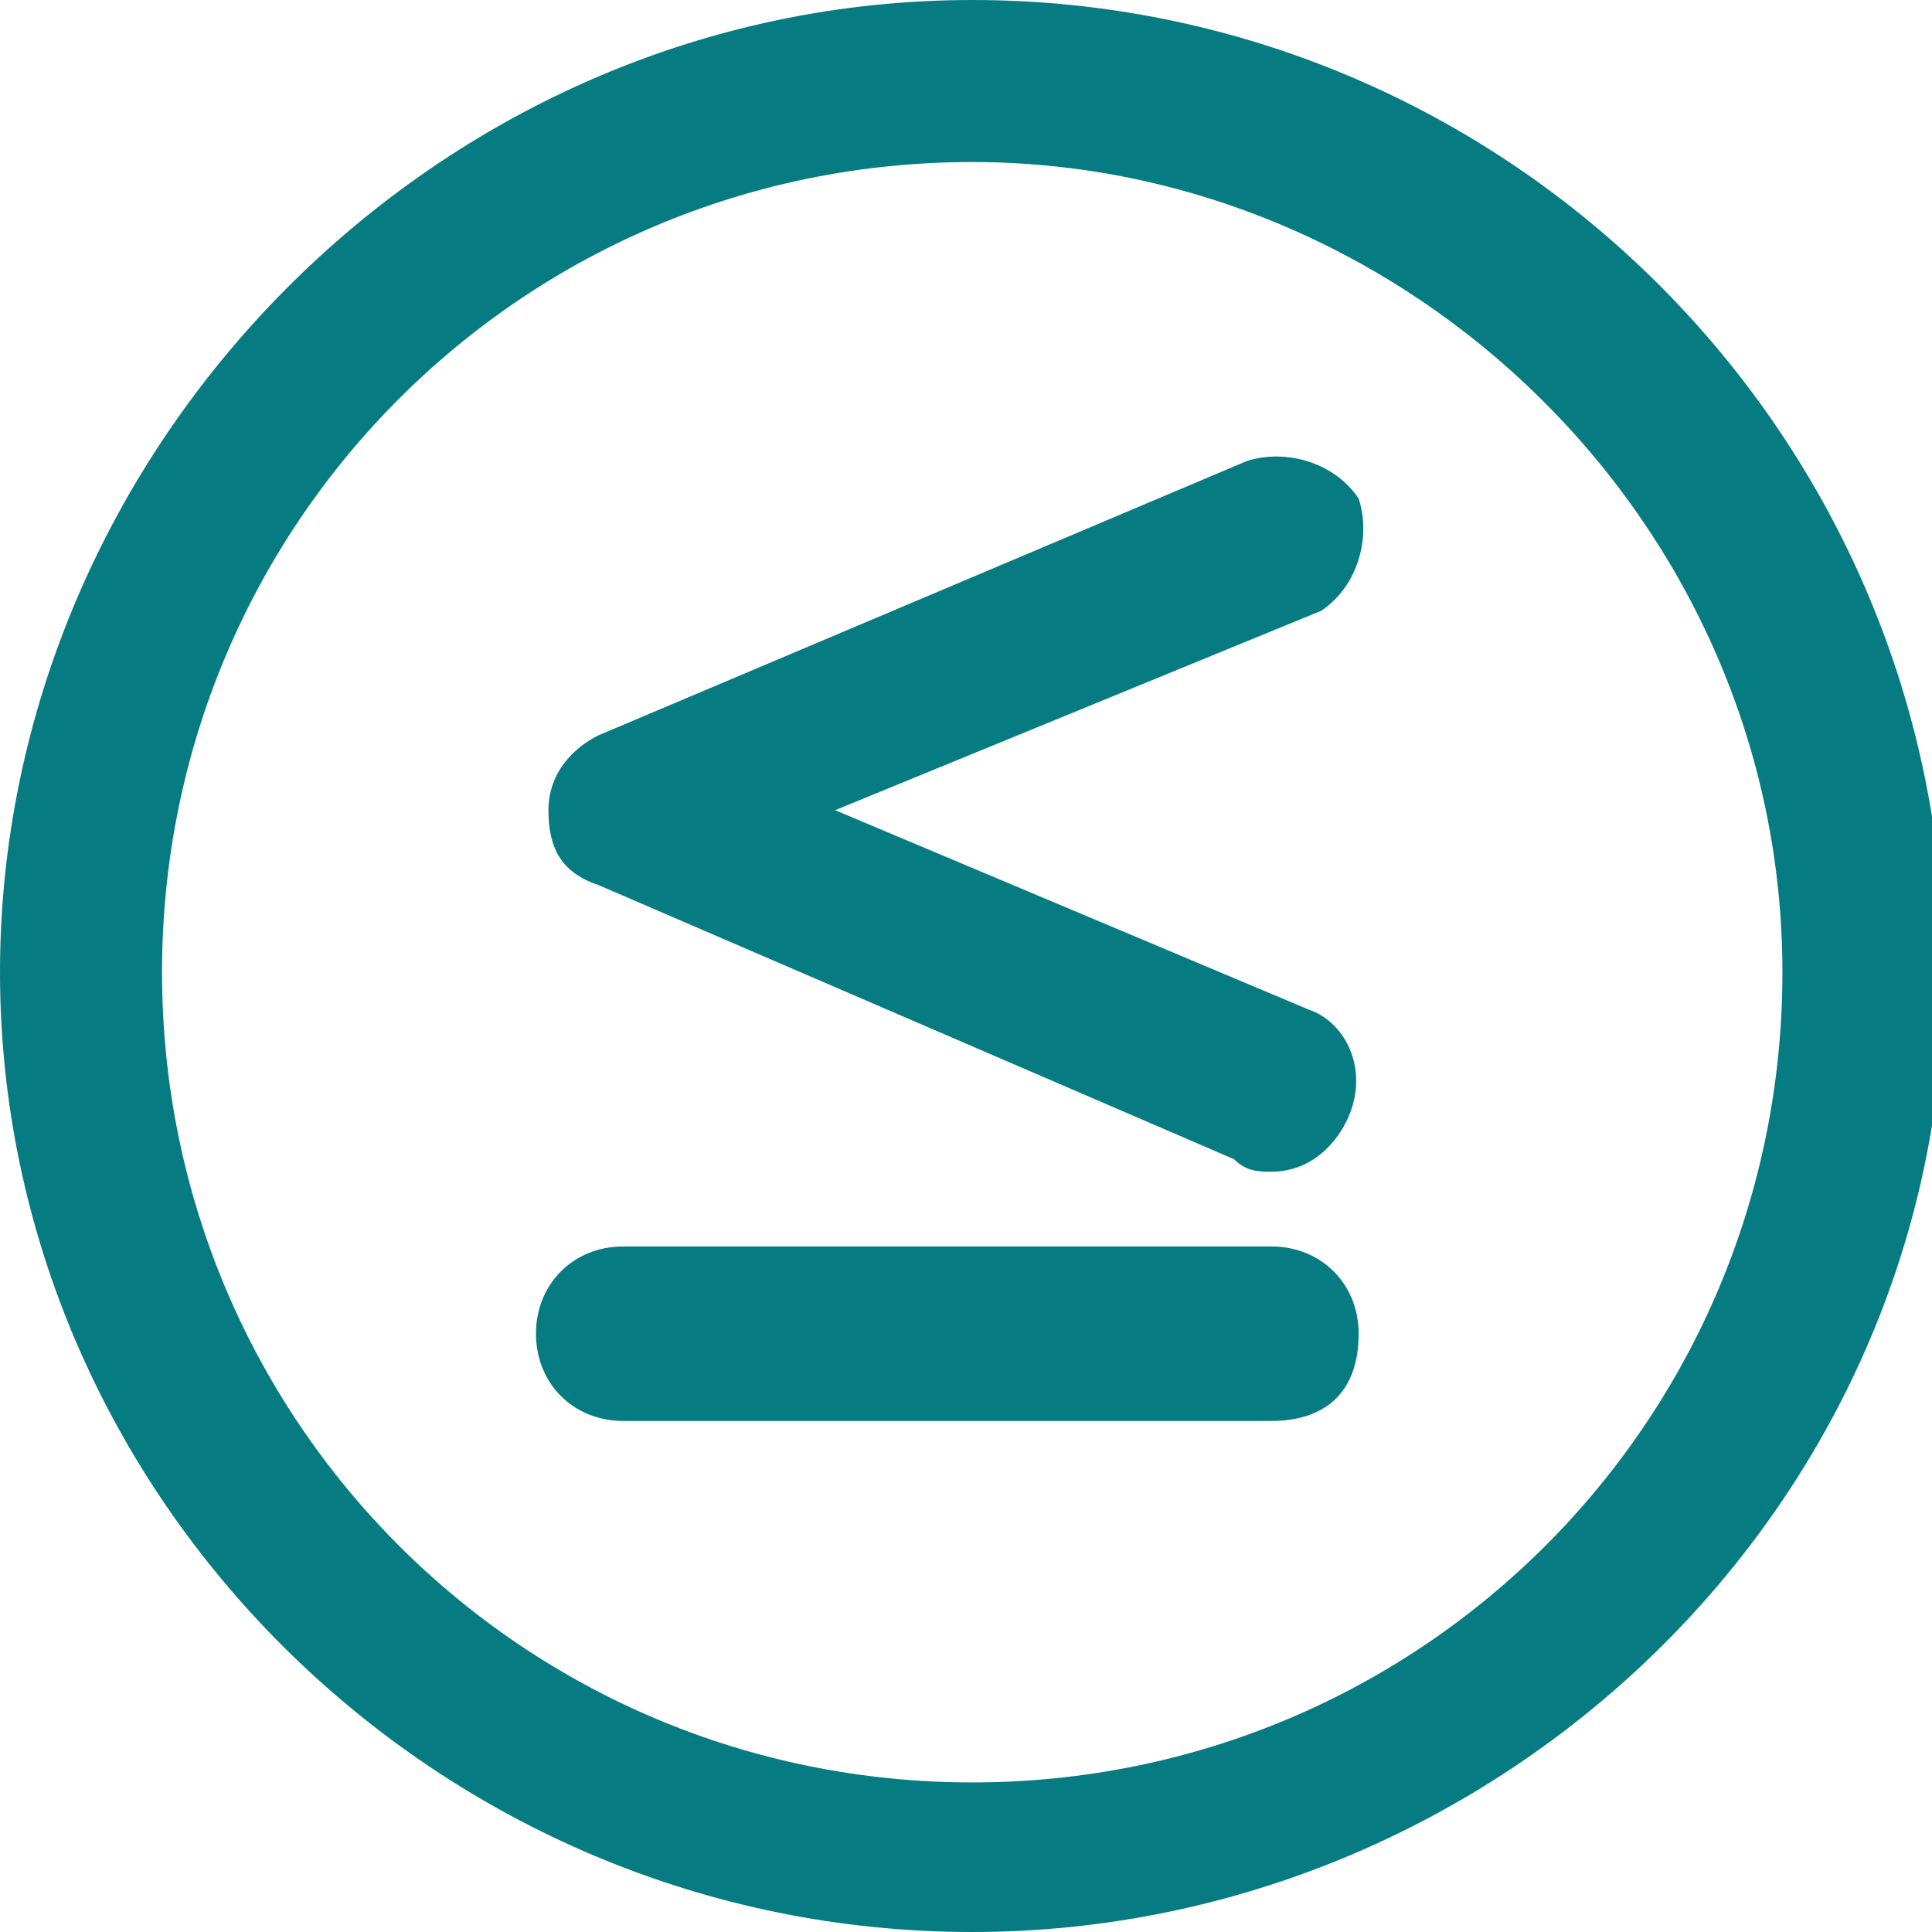 <?xml version="1.0" encoding="utf-8"?>
<!-- Generator: Adobe Illustrator 25.2.0, SVG Export Plug-In . SVG Version: 6.00 Build 0)  -->
<svg version="1.1" id="Layer_1" xmlns="http://www.w3.org/2000/svg" xmlns:xlink="http://www.w3.org/1999/xlink" x="0px" y="0px"
	 viewBox="0 0 15.5 15.5" style="enable-background:new 0 0 15.5 15.5;" xml:space="preserve">
<style type="text/css">
	.st0{fill:#067C82;}
</style>
<g>
	<g>
		<path class="st0" d="M7.8,15.5C3.5,15.5,0,12,0,7.8S3.5,0,7.8,0c4.3,0,7.8,3.5,7.8,7.8S12,15.5,7.8,15.5z M7.8,1.3
			c-3.6,0-6.5,2.9-6.5,6.5s2.9,6.5,6.5,6.5c3.6,0,6.5-2.9,6.5-6.5S11.3,1.3,7.8,1.3z"/>
	</g>
</g>
<g id="Polygon_1_5_">
	<path class="st0" d="M10.2,9.4c-0.1,0-0.2,0-0.3-0.1L4.8,7.1C4.5,7,4.4,6.8,4.4,6.5c0-0.3,0.2-0.5,0.4-0.6L10,3.7
		c0.3-0.1,0.7,0,0.9,0.3c0.1,0.3,0,0.7-0.3,0.9L6.7,6.5l3.8,1.6C10.8,8.2,11,8.6,10.8,9C10.7,9.2,10.5,9.4,10.2,9.4z"/>
</g>
<g>
	<path class="st0" d="M10.2,11.4H5c-0.4,0-0.7-0.3-0.7-0.7c0-0.4,0.3-0.7,0.7-0.7h5.2c0.4,0,0.7,0.3,0.7,0.7
		C10.9,11.2,10.6,11.4,10.2,11.4z"/>
</g>
</svg>
